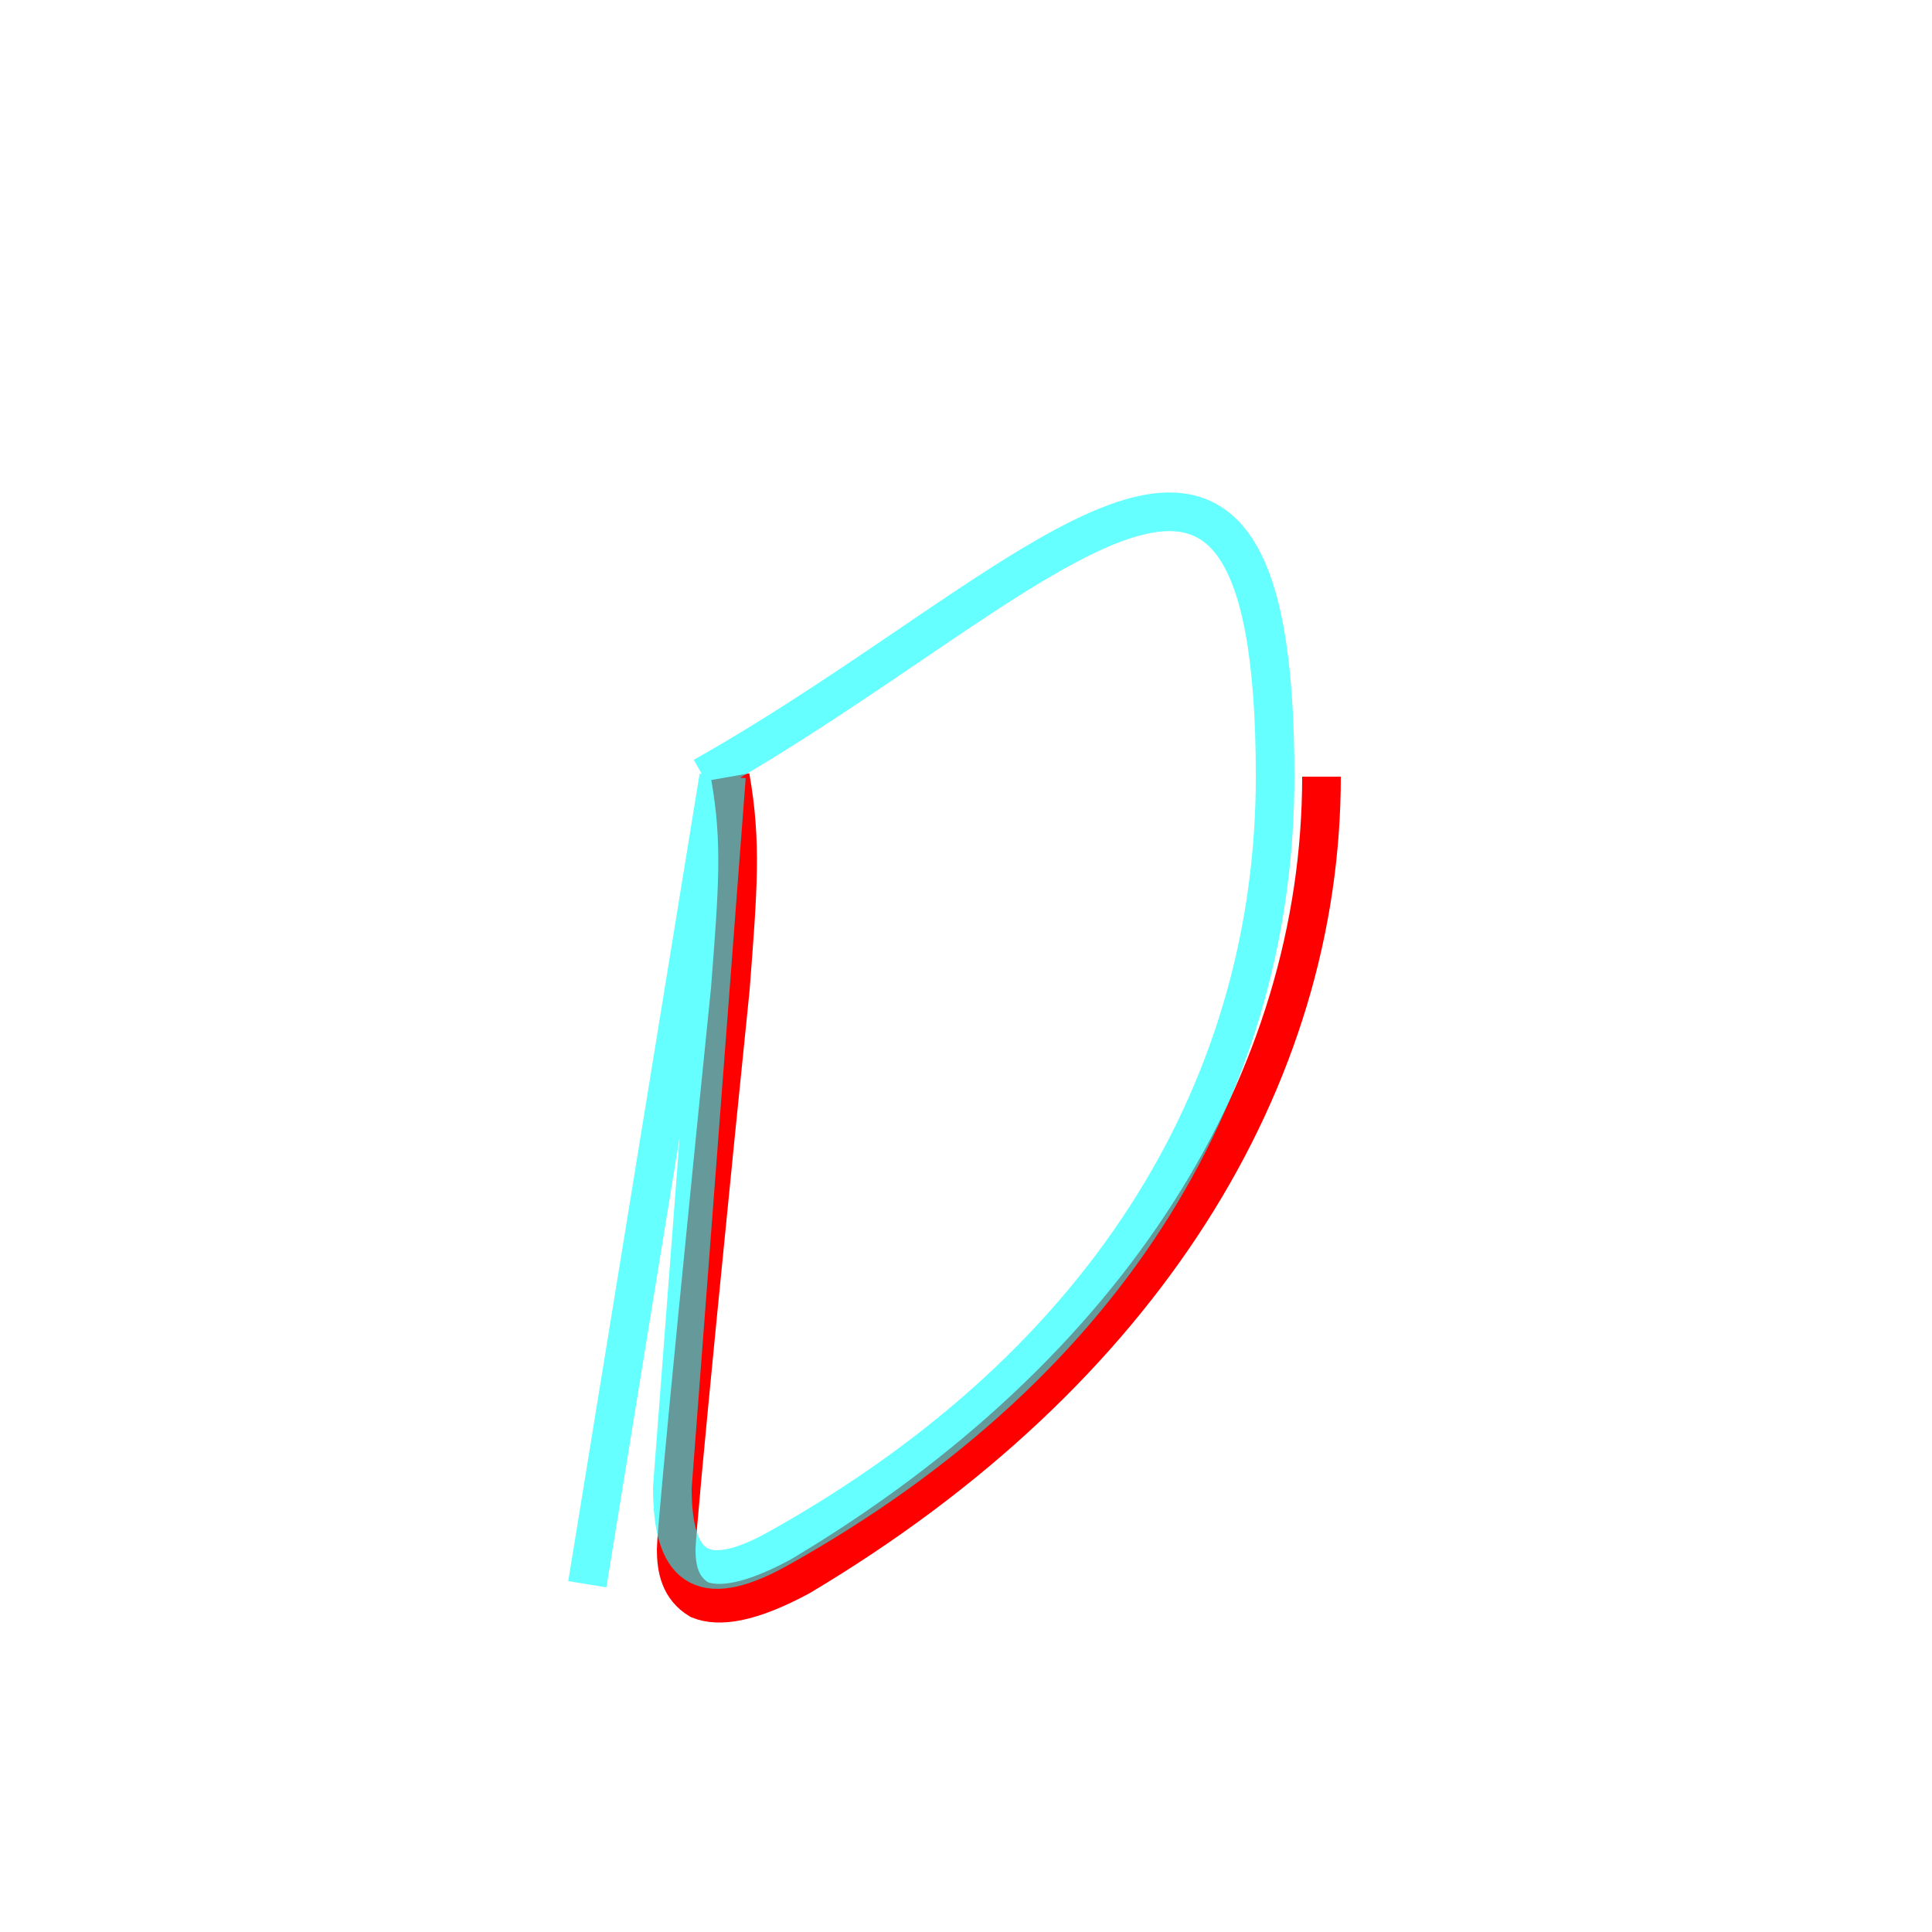 <?xml version='1.0' encoding='utf8'?>
<svg viewBox="0.0 -6.0 50.0 50.0" version="1.1" xmlns="http://www.w3.org/2000/svg">
<rect x="0.0" y="-6.0" width="50.0" height="50.0" fill="#333333" stroke="none"/>
<rect x="-1000" y="-1000" width="2000" height="2000" stroke="white" fill="white"/>
<g style="fill:none;stroke:rgba(255, 0, 0, 1);  stroke-width:1"><path d="M 18.9 -23.9 C 19.2 -22.2 19.1 -21.0 18.9 -18.4 C 18.5 -14.5 17.5 -4.5 17.5 -3.9 C 17.5 -3.4 17.6 -2.9 18.1 -2.6 C 18.6 -2.4 19.4 -2.5 20.7 -3.2 C 29.6 -8.5 34.2 -16.1 34.2 -23.9" transform="translate(0.0 38.0)" />
</g>
<g style="fill:none;stroke:rgba(0, 255, 255, 0.6);  stroke-width:1">
<path d="M 18.2 -23.9 C 26.9 -28.8 33.0 -36.5 33.0 -23.9 C 33.0 -16.1 28.9 -8.8 20.1 -3.9 C 18.1 -2.8 17.4 -3.5 17.4 -5.5 L 18.8 -23.9 M 18.6 -23.9 L 15.2 -3.0" transform="translate(0.0 38.0)" />
</g>
</svg>